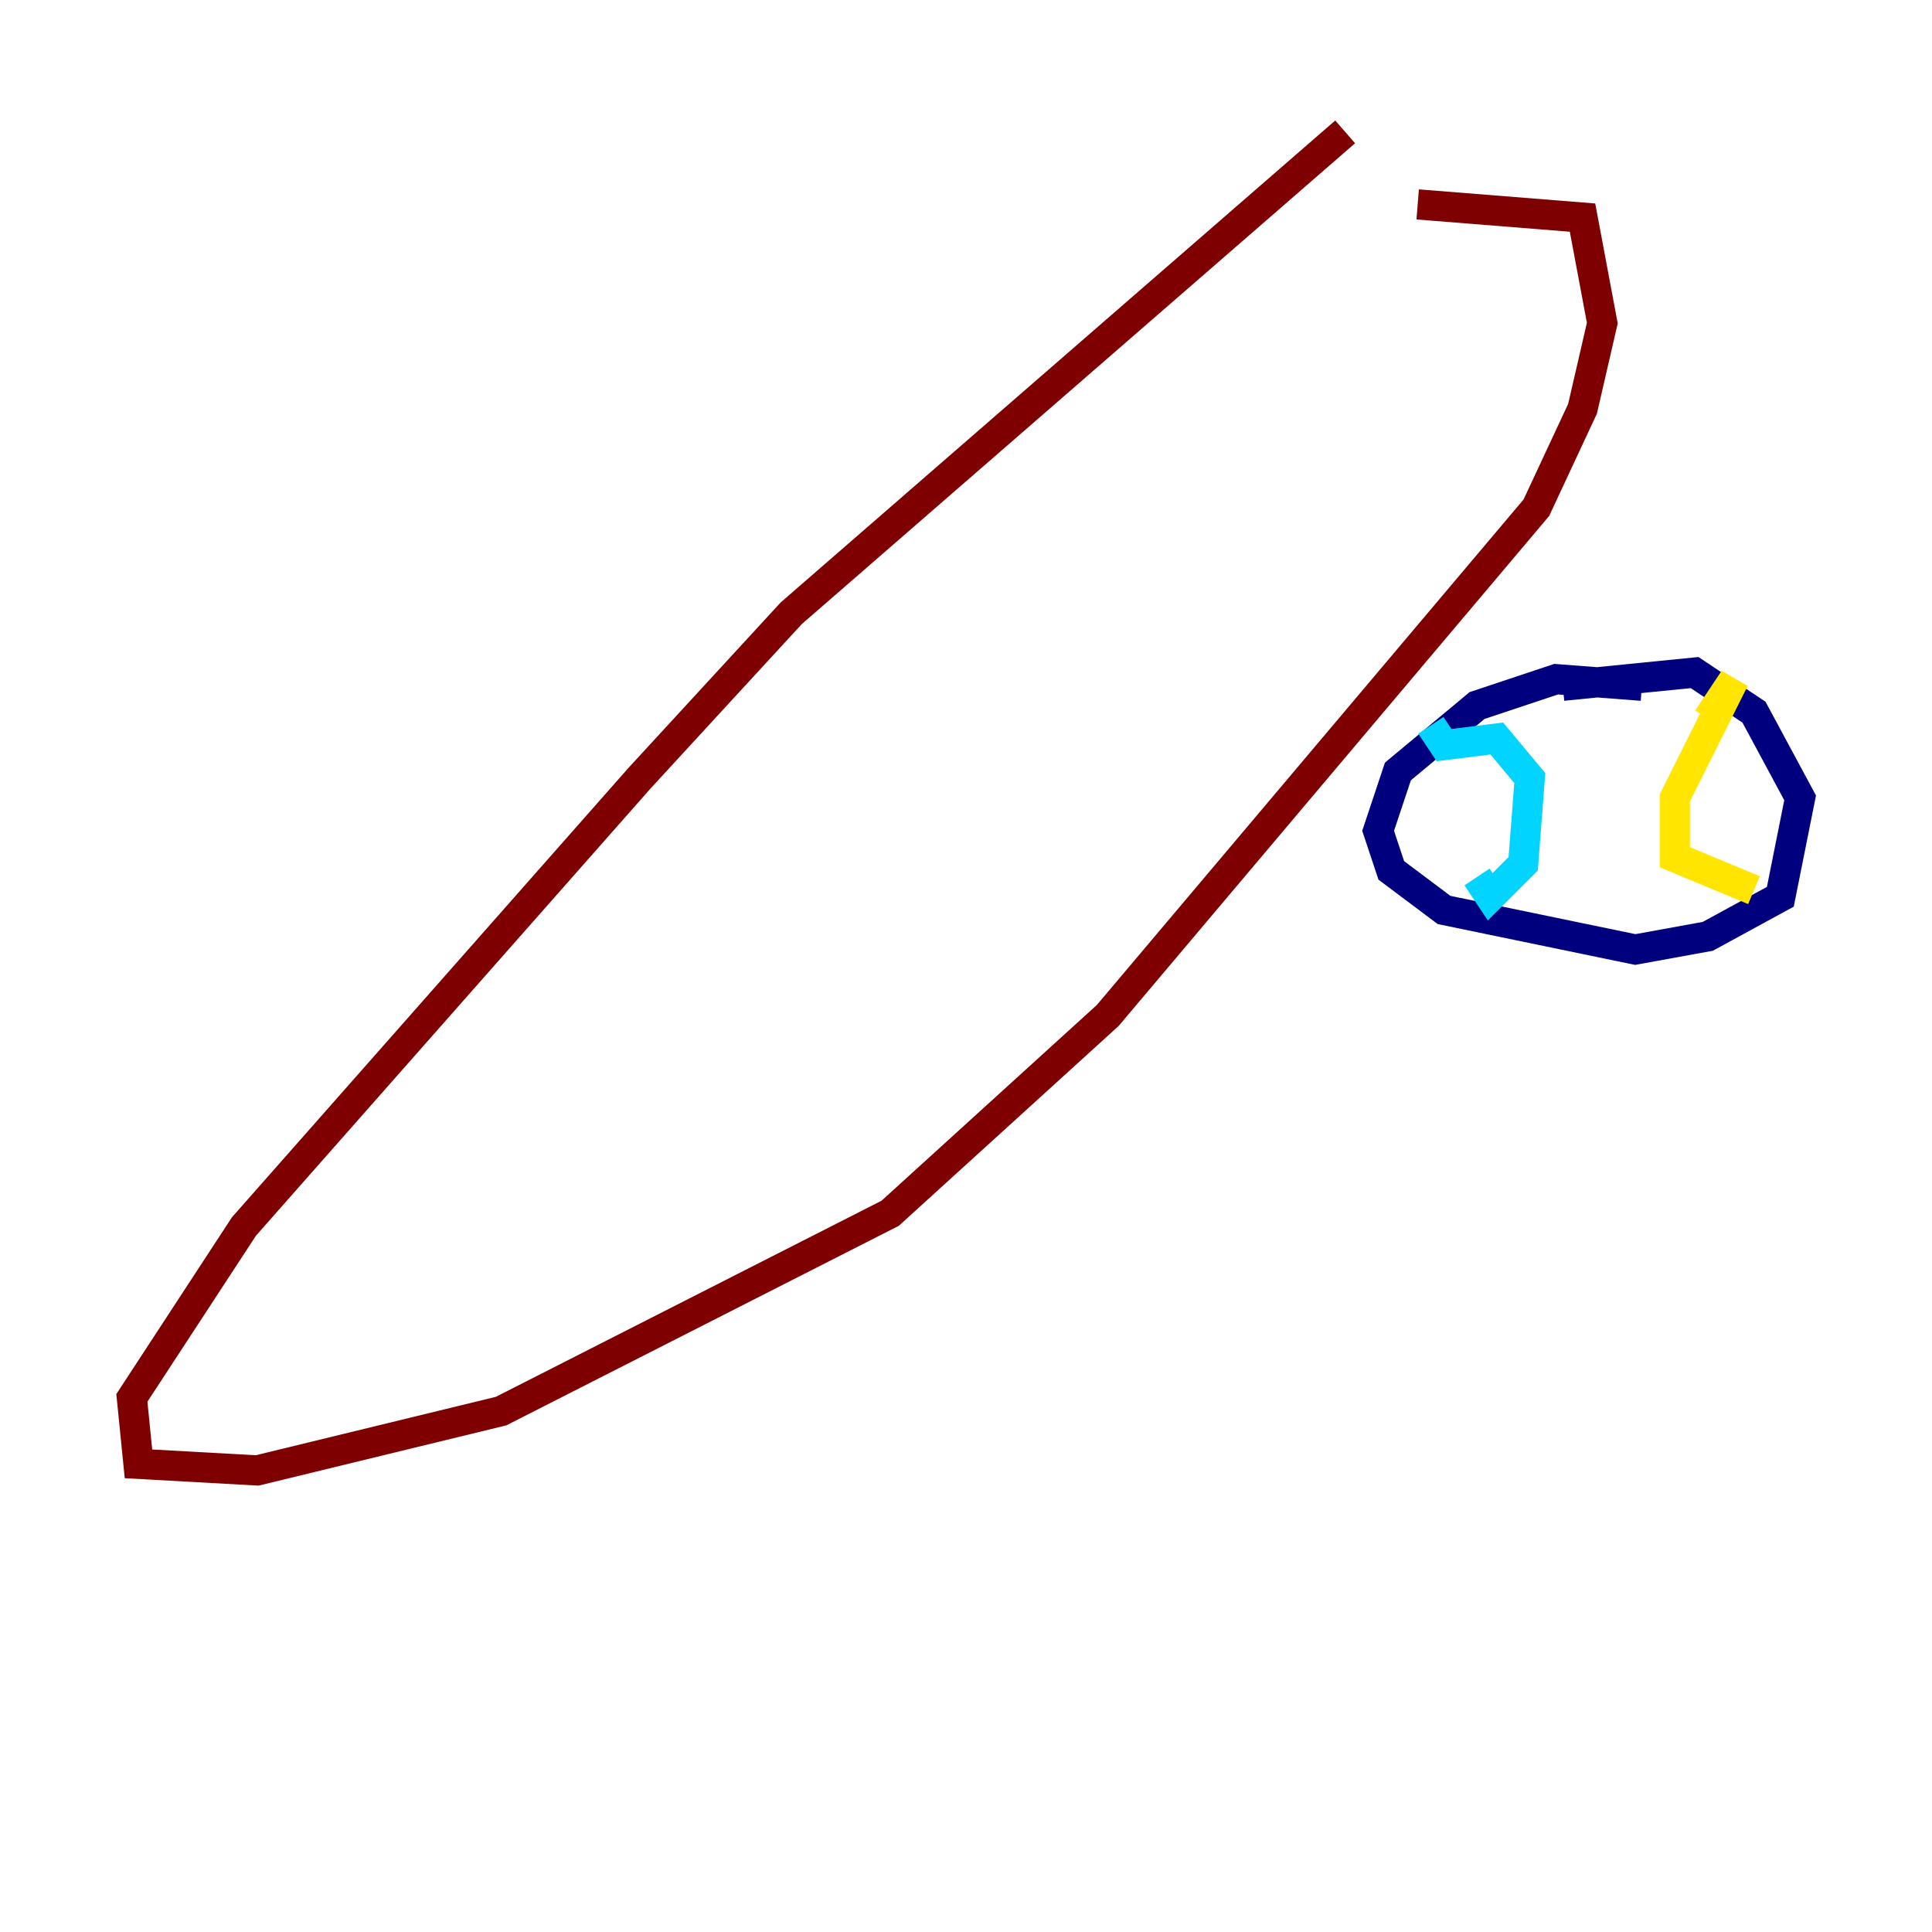 <?xml version="1.0" encoding="utf-8" ?>
<svg baseProfile="tiny" height="128" version="1.2" viewBox="0,0,128,128" width="128" xmlns="http://www.w3.org/2000/svg" xmlns:ev="http://www.w3.org/2001/xml-events" xmlns:xlink="http://www.w3.org/1999/xlink"><defs /><polyline fill="none" points="108.778,45.433 103.099,44.997 97.857,46.744 92.614,51.113 91.304,55.044 92.177,57.666 95.672,60.287 108.341,62.908 113.147,62.034 117.952,59.413 119.263,52.86 116.205,47.181 112.273,44.56 103.536,45.433" stroke="#00007f" stroke-width="2" /><polyline fill="none" points="94.799,48.055 95.672,49.365 99.167,48.928 101.352,51.55 100.915,57.229 98.73,59.413 97.857,58.102" stroke="#00d4ff" stroke-width="2" /><polyline fill="none" points="113.147,47.618 114.894,44.997 110.963,52.86 110.963,56.792 116.205,58.976" stroke="#ffe500" stroke-width="2" /><polyline fill="none" points="89.12,8.737 52.423,40.628 42.375,51.55 16.164,81.256 8.737,92.614 9.174,96.983 17.038,97.42 33.201,93.488 58.976,80.382 73.392,67.276 101.788,33.638 104.846,27.085 106.157,21.406 104.846,14.416 93.925,13.543" stroke="#7f0000" stroke-width="2" /></svg>